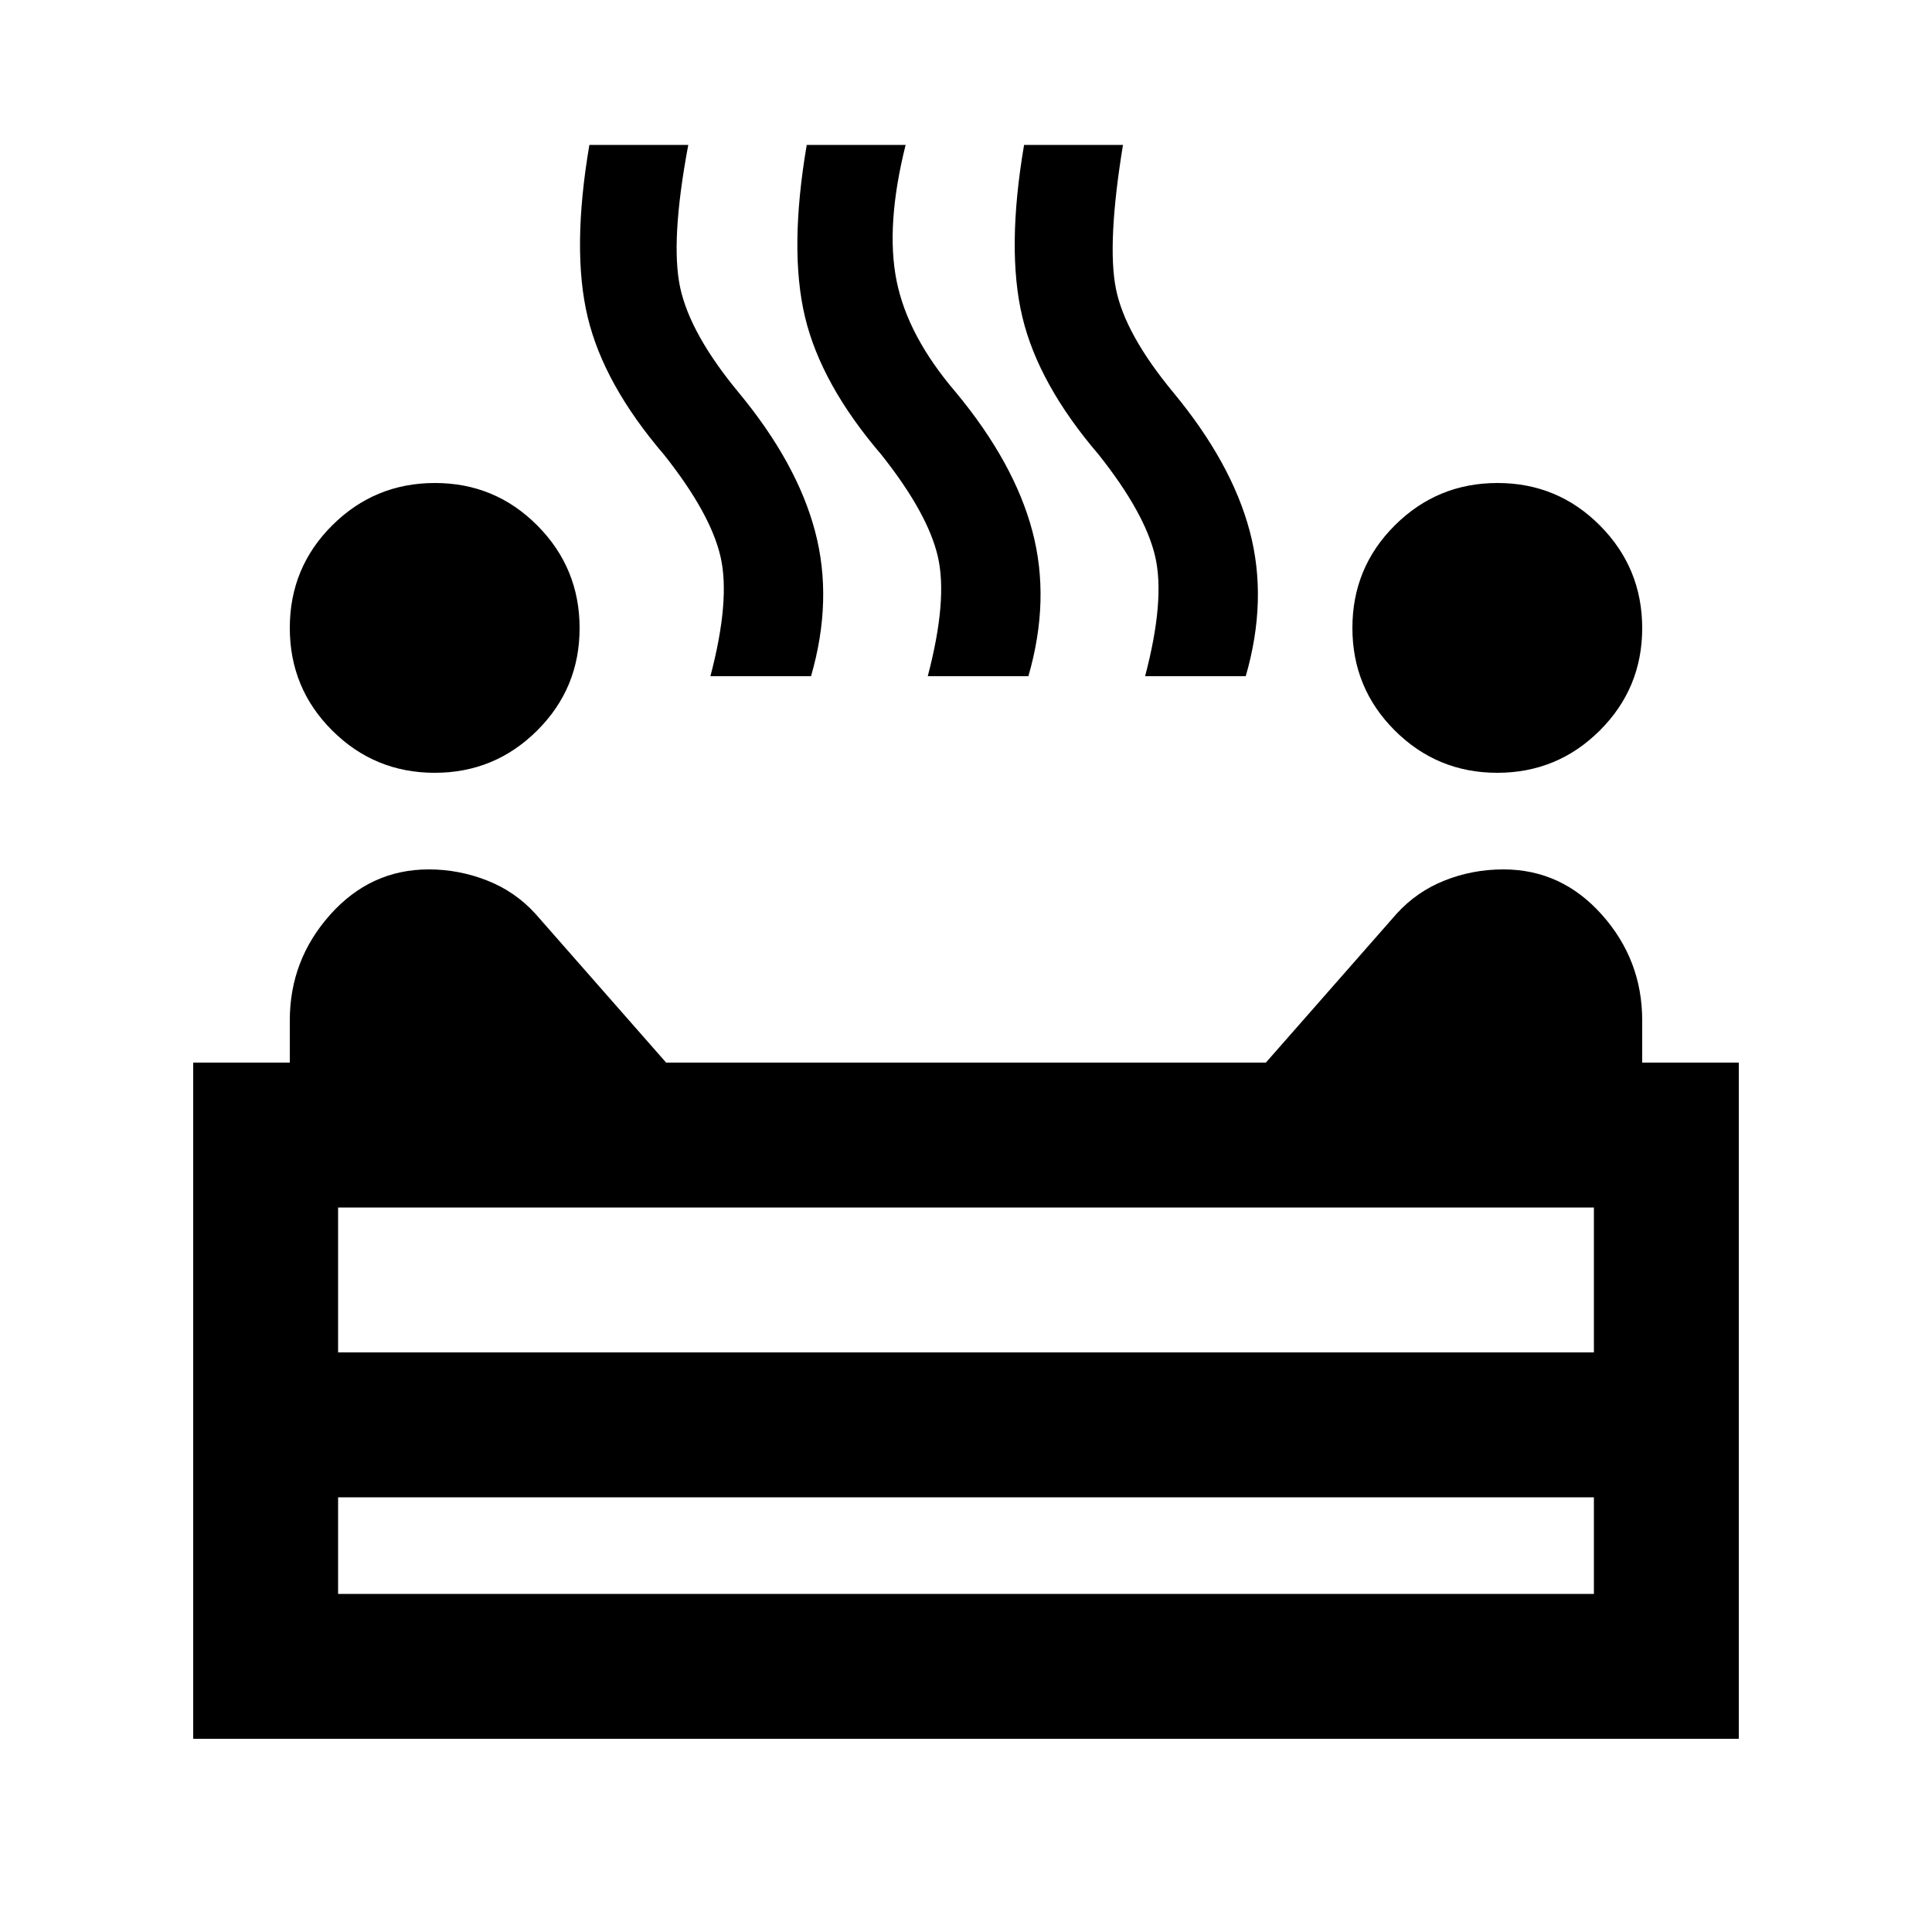 <svg xmlns="http://www.w3.org/2000/svg" height="20" viewBox="0 -960 960 960" width="20"><path d="M744-576q-29.829 0-50.914-21Q672-618 672-648t21.121-51q21.121-21 51-21T795-698.879q21 21.121 21 51T794.914-597Q773.829-576 744-576Zm-528 0q-29.829 0-50.914-21Q144-618 144-648t21.121-51q21.121-21 51-21T267-698.879q21 21.121 21 51T266.914-597Q245.829-576 216-576Zm137-48q10-38 5-59.5T330-734q-30-35-38-68.5t.861-85.5H342q-9 48-4 71t29 52q29 35 38 69t-2 72h-50Zm108 0q10-38 5-59.5T438-734q-30-35-38-68.5t.861-85.5H450q-10 40-4.5 67.5T475-765q29 35 38 69t-2 72h-50Zm108 0q10-38 5-59.5T546-734q-30-35-38-68.5t.861-85.5H558q-8 49-3.5 71.5T583-765q29 35 38 69t-2 72h-50ZM96-96v-336h48v-21q0-30 20.067-52.5 20.066-22.5 49-22.5Q228-528 242-522.5t24 16.5l65 74h298l65-74q10-11 23.856-16.5Q731.711-528 747-528q28.905 0 48.953 22.5Q816-483 816-453v21h48v336H96Zm72-192h624v-72H168v72Zm0 120h624v-48H168v48Zm312-120Zm0 72Zm0 0v-72 72Z"/></svg>